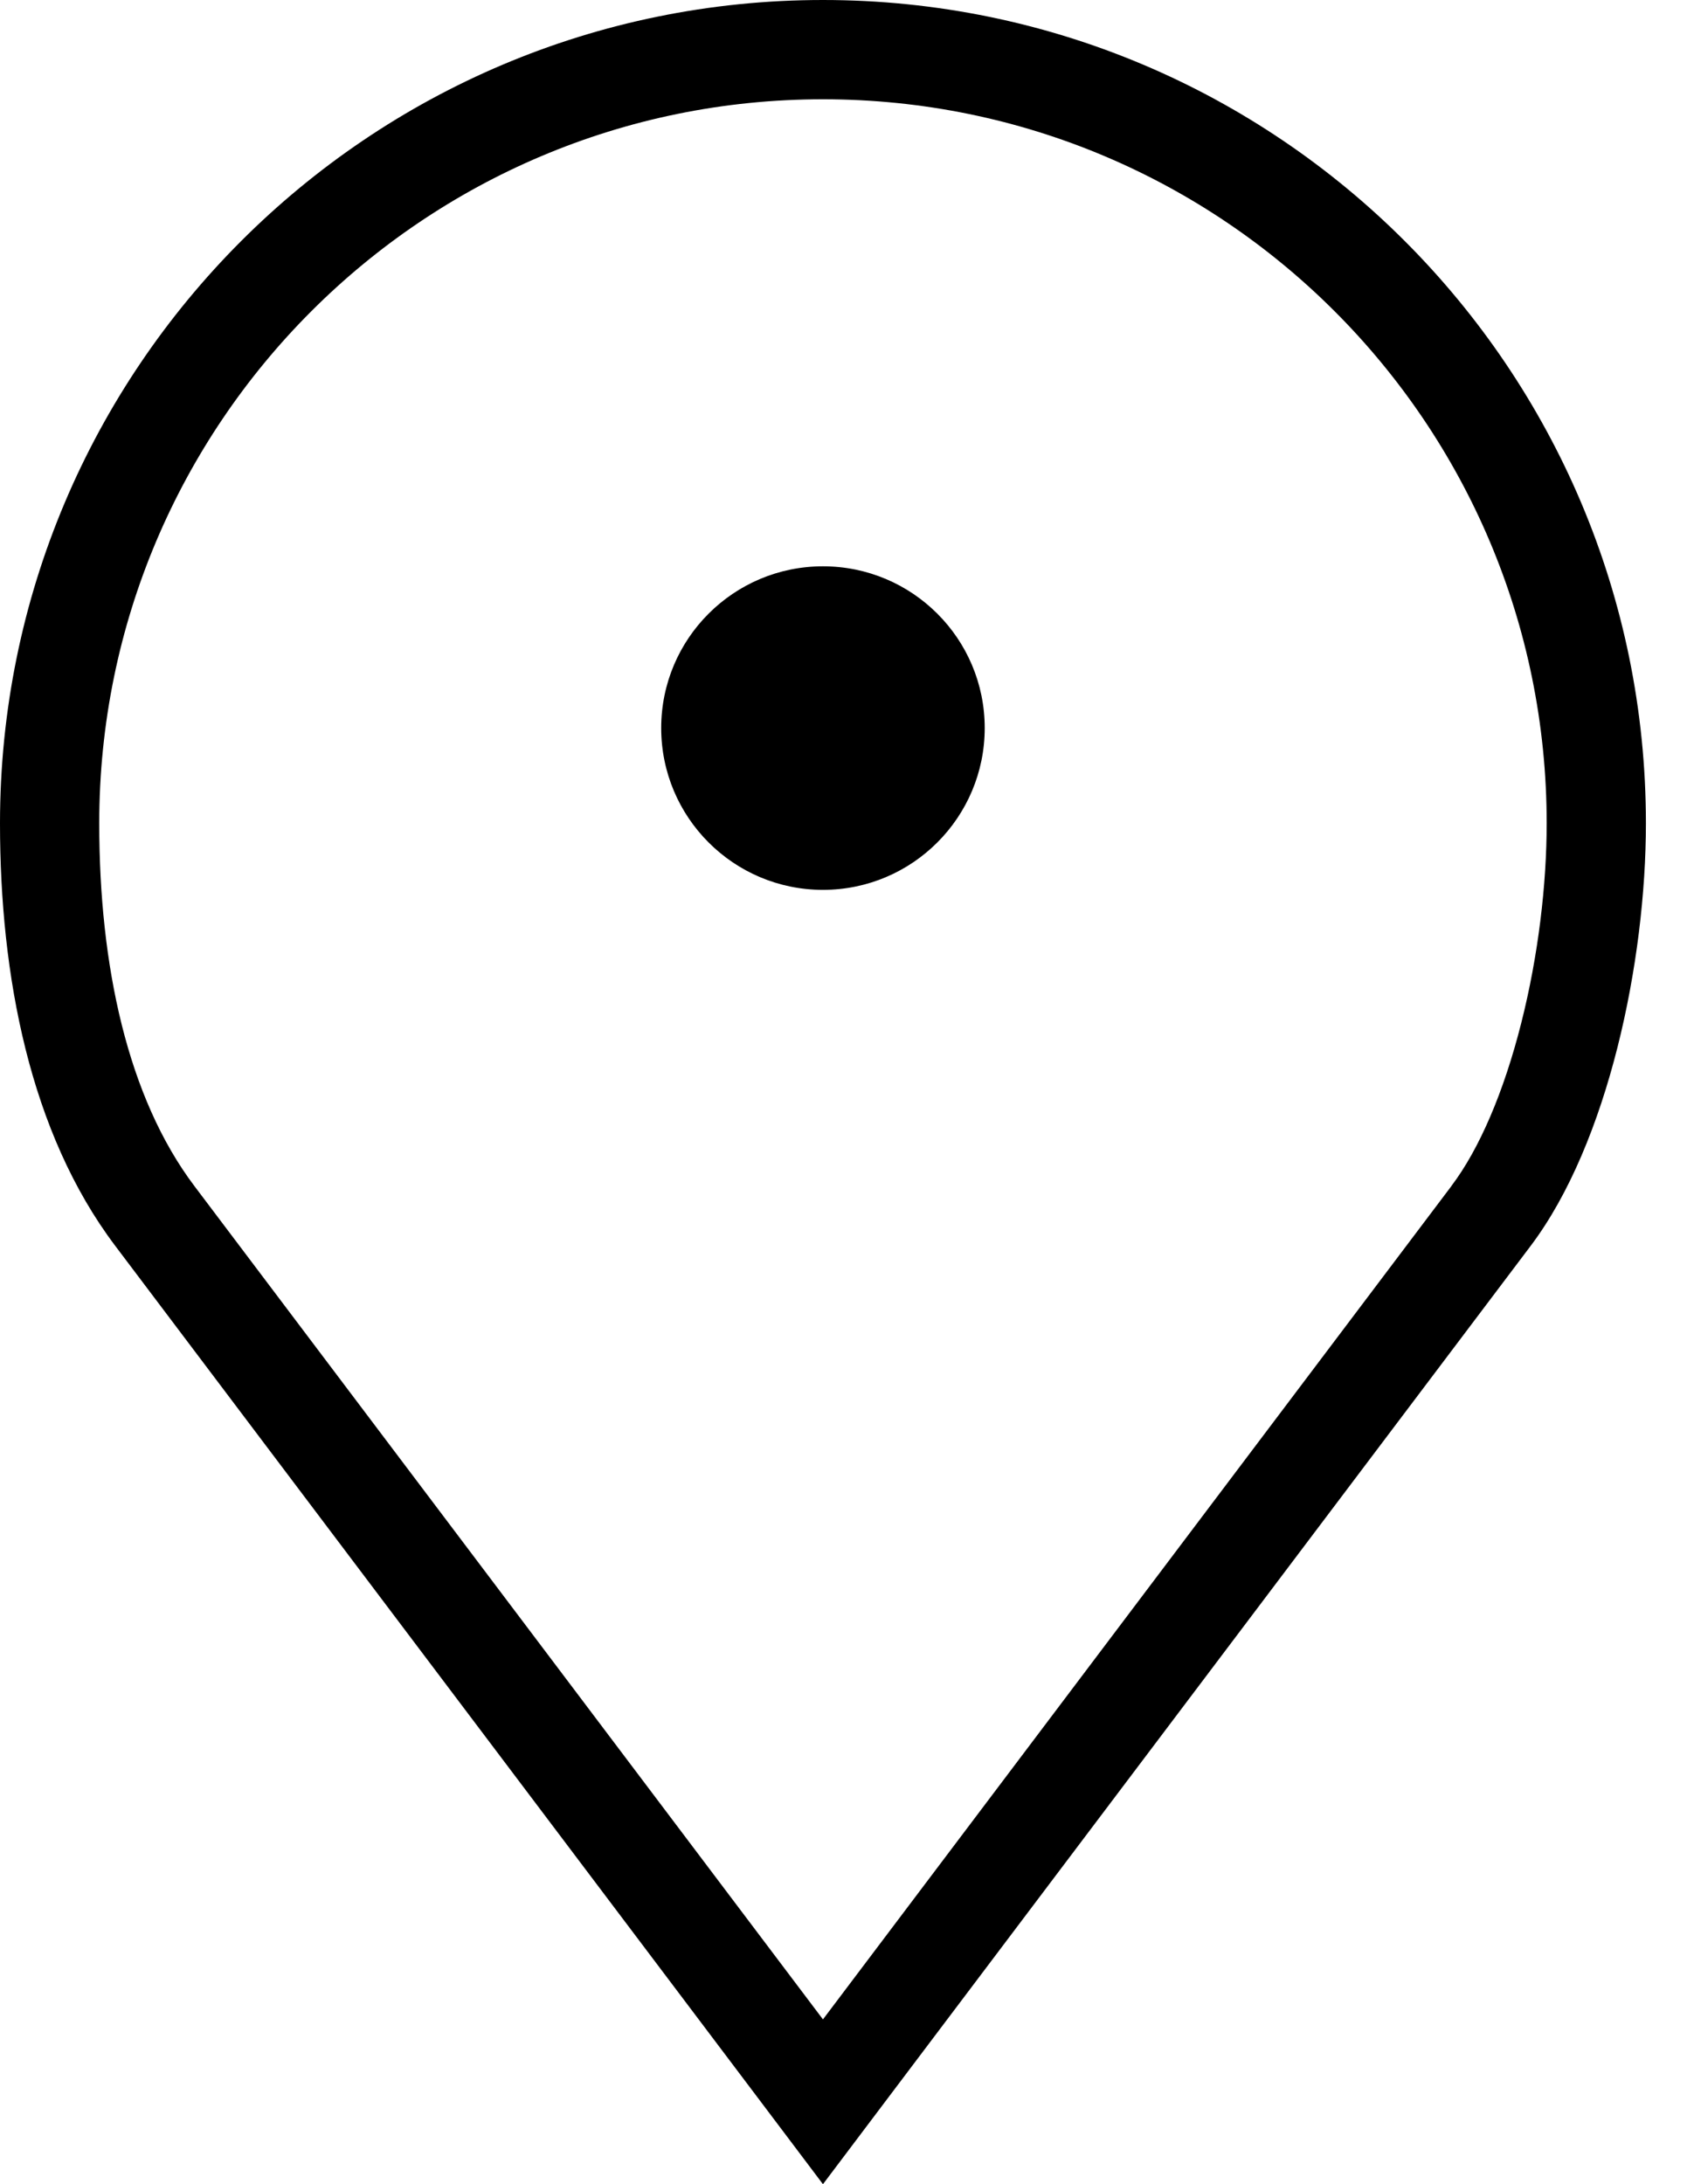 <svg width="17" height="22" viewBox="0 0 17 22" fill="none" xmlns="http://www.w3.org/2000/svg">
<path fill-rule="evenodd" clip-rule="evenodd" d="M14.627 11.944L14.627 11.945L8.293 20.34L1.958 11.945C1.287 11.055 1 9.73 1 8.293C1 4.265 4.265 1 8.293 1C12.321 1 15.586 4.265 15.586 8.293C15.586 8.904 15.502 9.626 15.329 10.307C15.154 10.999 14.907 11.574 14.627 11.944ZM15.426 12.547L8.919 21.17L8.293 22L7.667 21.17L1.16 12.547C0.3 11.407 0 9.825 0 8.293C0 3.713 3.713 0 8.293 0C12.873 0 16.586 3.713 16.586 8.293C16.586 9.68 16.207 11.511 15.426 12.547ZM8.293 5.704C9.193 5.704 9.923 6.433 9.923 7.333C9.923 8.233 9.193 8.963 8.293 8.963C7.393 8.963 6.663 8.233 6.663 7.333C6.663 6.433 7.393 5.704 8.293 5.704Z" fill="black"/>
</svg>
